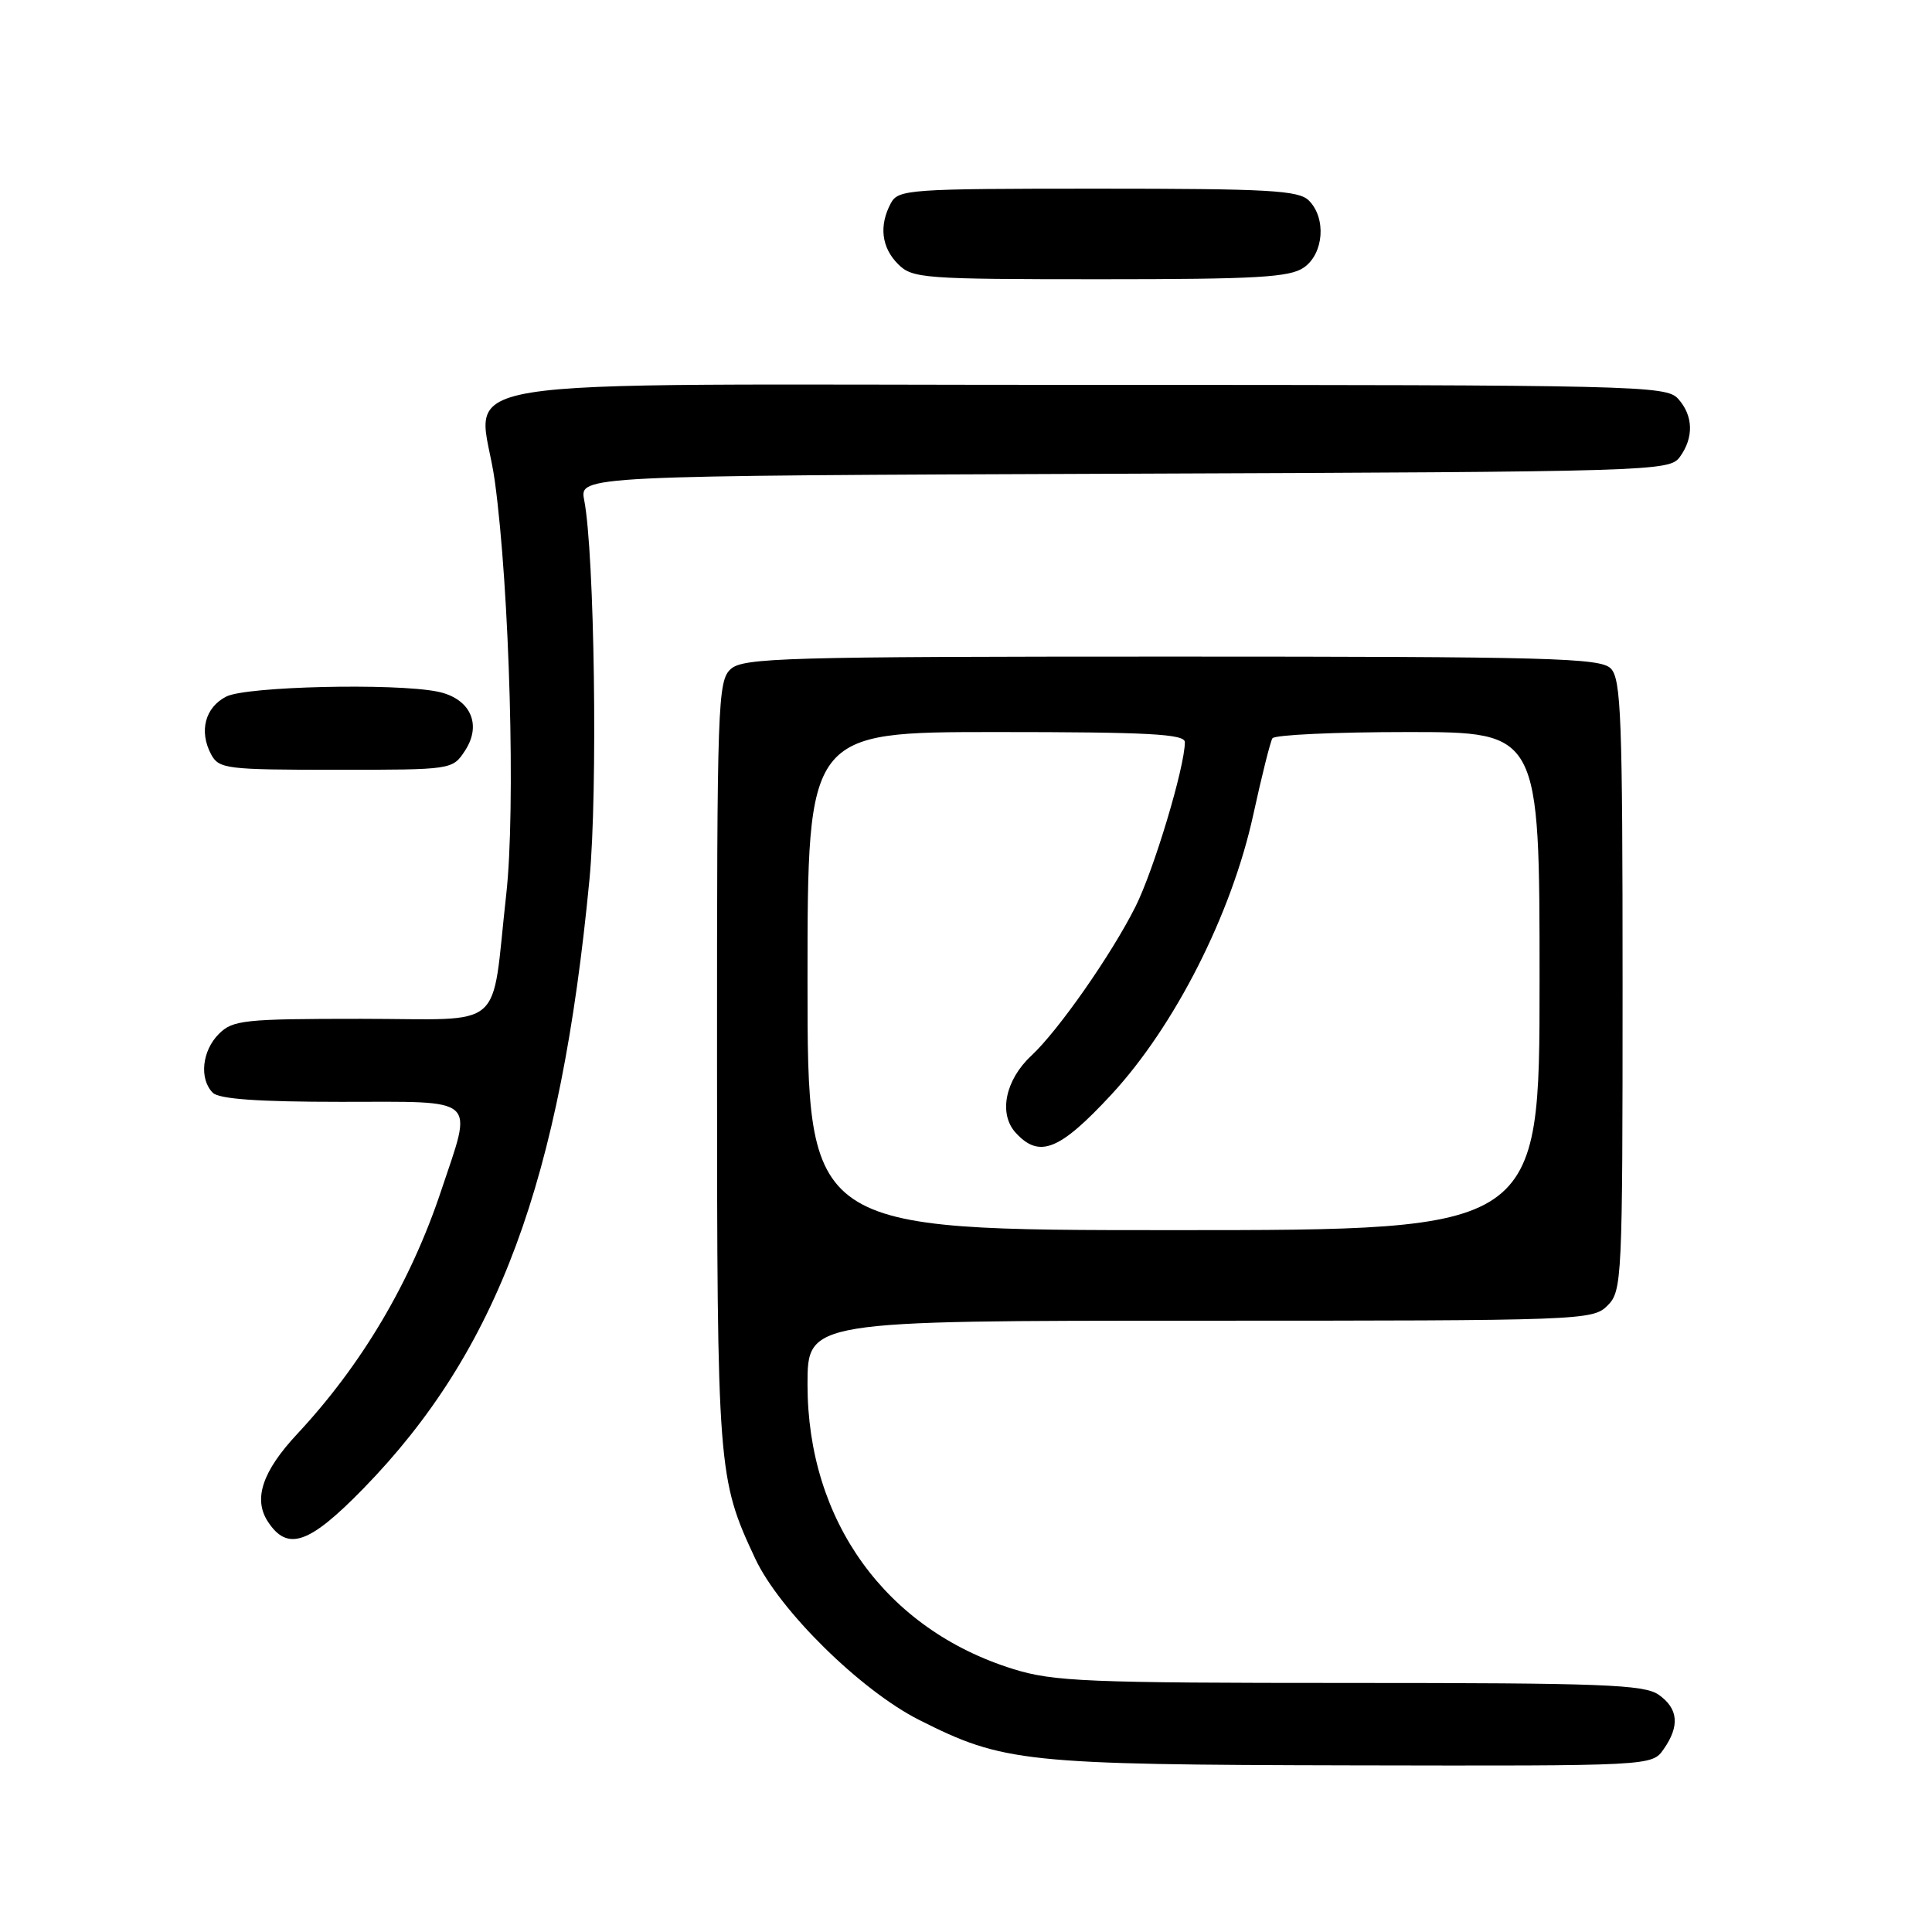 <?xml version="1.0" encoding="UTF-8" standalone="no"?>
<!DOCTYPE svg PUBLIC "-//W3C//DTD SVG 1.1//EN" "http://www.w3.org/Graphics/SVG/1.1/DTD/svg11.dtd" >
<svg xmlns="http://www.w3.org/2000/svg" xmlns:xlink="http://www.w3.org/1999/xlink" version="1.1" viewBox="0 0 256 256">
 <g >
 <path fill="currentColor"
d=" M 220.44 231.78 C 222.60 228.70 222.39 226.39 219.78 224.56 C 217.86 223.21 212.26 223.00 178.87 223.00 C 144.05 223.00 139.58 222.82 134.24 221.15 C 117.39 215.91 107.00 201.53 107.00 183.46 C 107.00 175.00 107.00 175.00 159.00 175.00 C 209.67 175.00 211.05 174.95 213.00 173.00 C 214.93 171.07 215.00 169.67 215.00 130.57 C 215.00 95.15 214.81 89.95 213.43 88.57 C 212.04 87.18 205.38 87.00 155.26 87.00 C 103.99 87.00 98.49 87.16 96.83 88.65 C 95.10 90.22 95.00 93.15 95.01 140.90 C 95.02 194.76 95.11 195.93 100.06 206.50 C 103.27 213.38 114.05 223.99 121.79 227.90 C 132.98 233.54 135.67 233.83 179.19 233.92 C 218.89 234.00 218.89 234.00 220.44 231.78 Z  M 48.14 197.25 C 65.93 179.01 74.28 156.53 78.11 116.50 C 79.22 104.88 78.78 73.33 77.41 66.27 C 76.78 63.04 76.78 63.04 148.97 62.77 C 219.11 62.51 221.20 62.44 222.58 60.56 C 224.46 57.98 224.38 55.07 222.35 52.83 C 220.77 51.09 217.02 51.00 143.90 51.00 C 54.20 51.00 63.62 49.46 65.57 63.78 C 67.53 78.12 68.34 107.26 67.08 118.50 C 65.02 136.95 67.29 135.00 47.89 135.00 C 32.33 135.00 30.84 135.16 29.00 137.00 C 26.76 139.24 26.38 142.98 28.20 144.80 C 29.03 145.63 34.24 146.00 45.20 146.00 C 63.61 146.00 62.67 145.15 58.44 157.82 C 54.40 169.92 47.92 180.86 39.39 190.00 C 34.76 194.96 33.53 198.63 35.50 201.63 C 38.10 205.60 40.96 204.61 48.14 197.25 Z  M 61.62 99.46 C 63.91 95.96 62.29 92.51 57.96 91.64 C 52.22 90.49 32.66 90.95 30.00 92.29 C 27.18 93.71 26.34 96.89 27.97 99.95 C 29.01 101.88 29.96 102.00 44.51 102.00 C 59.95 102.00 59.95 102.00 61.62 99.46 Z  M 172.78 35.44 C 175.42 33.59 175.76 28.90 173.43 26.57 C 172.08 25.22 168.12 25.00 145.46 25.00 C 120.39 25.00 119.02 25.10 118.04 26.93 C 116.45 29.90 116.80 32.80 119.00 35.00 C 120.89 36.89 122.33 37.00 145.78 37.00 C 166.58 37.00 170.91 36.75 172.78 35.44 Z  M 107.00 130.00 C 107.00 97.00 107.00 97.00 132.00 97.00 C 152.23 97.00 157.00 97.26 157.00 98.34 C 157.00 101.61 152.89 115.29 150.45 120.15 C 147.25 126.52 140.23 136.56 136.66 139.88 C 133.21 143.09 132.29 147.55 134.56 150.07 C 137.70 153.53 140.37 152.47 147.25 145.05 C 155.66 135.97 163.19 121.12 166.06 107.98 C 167.18 102.85 168.32 98.29 168.60 97.83 C 168.89 97.37 176.97 97.00 186.56 97.00 C 204.00 97.00 204.00 97.00 204.00 130.00 C 204.00 163.00 204.00 163.00 155.50 163.00 C 107.00 163.00 107.00 163.00 107.00 130.00 Z "/>
</g>
</svg>